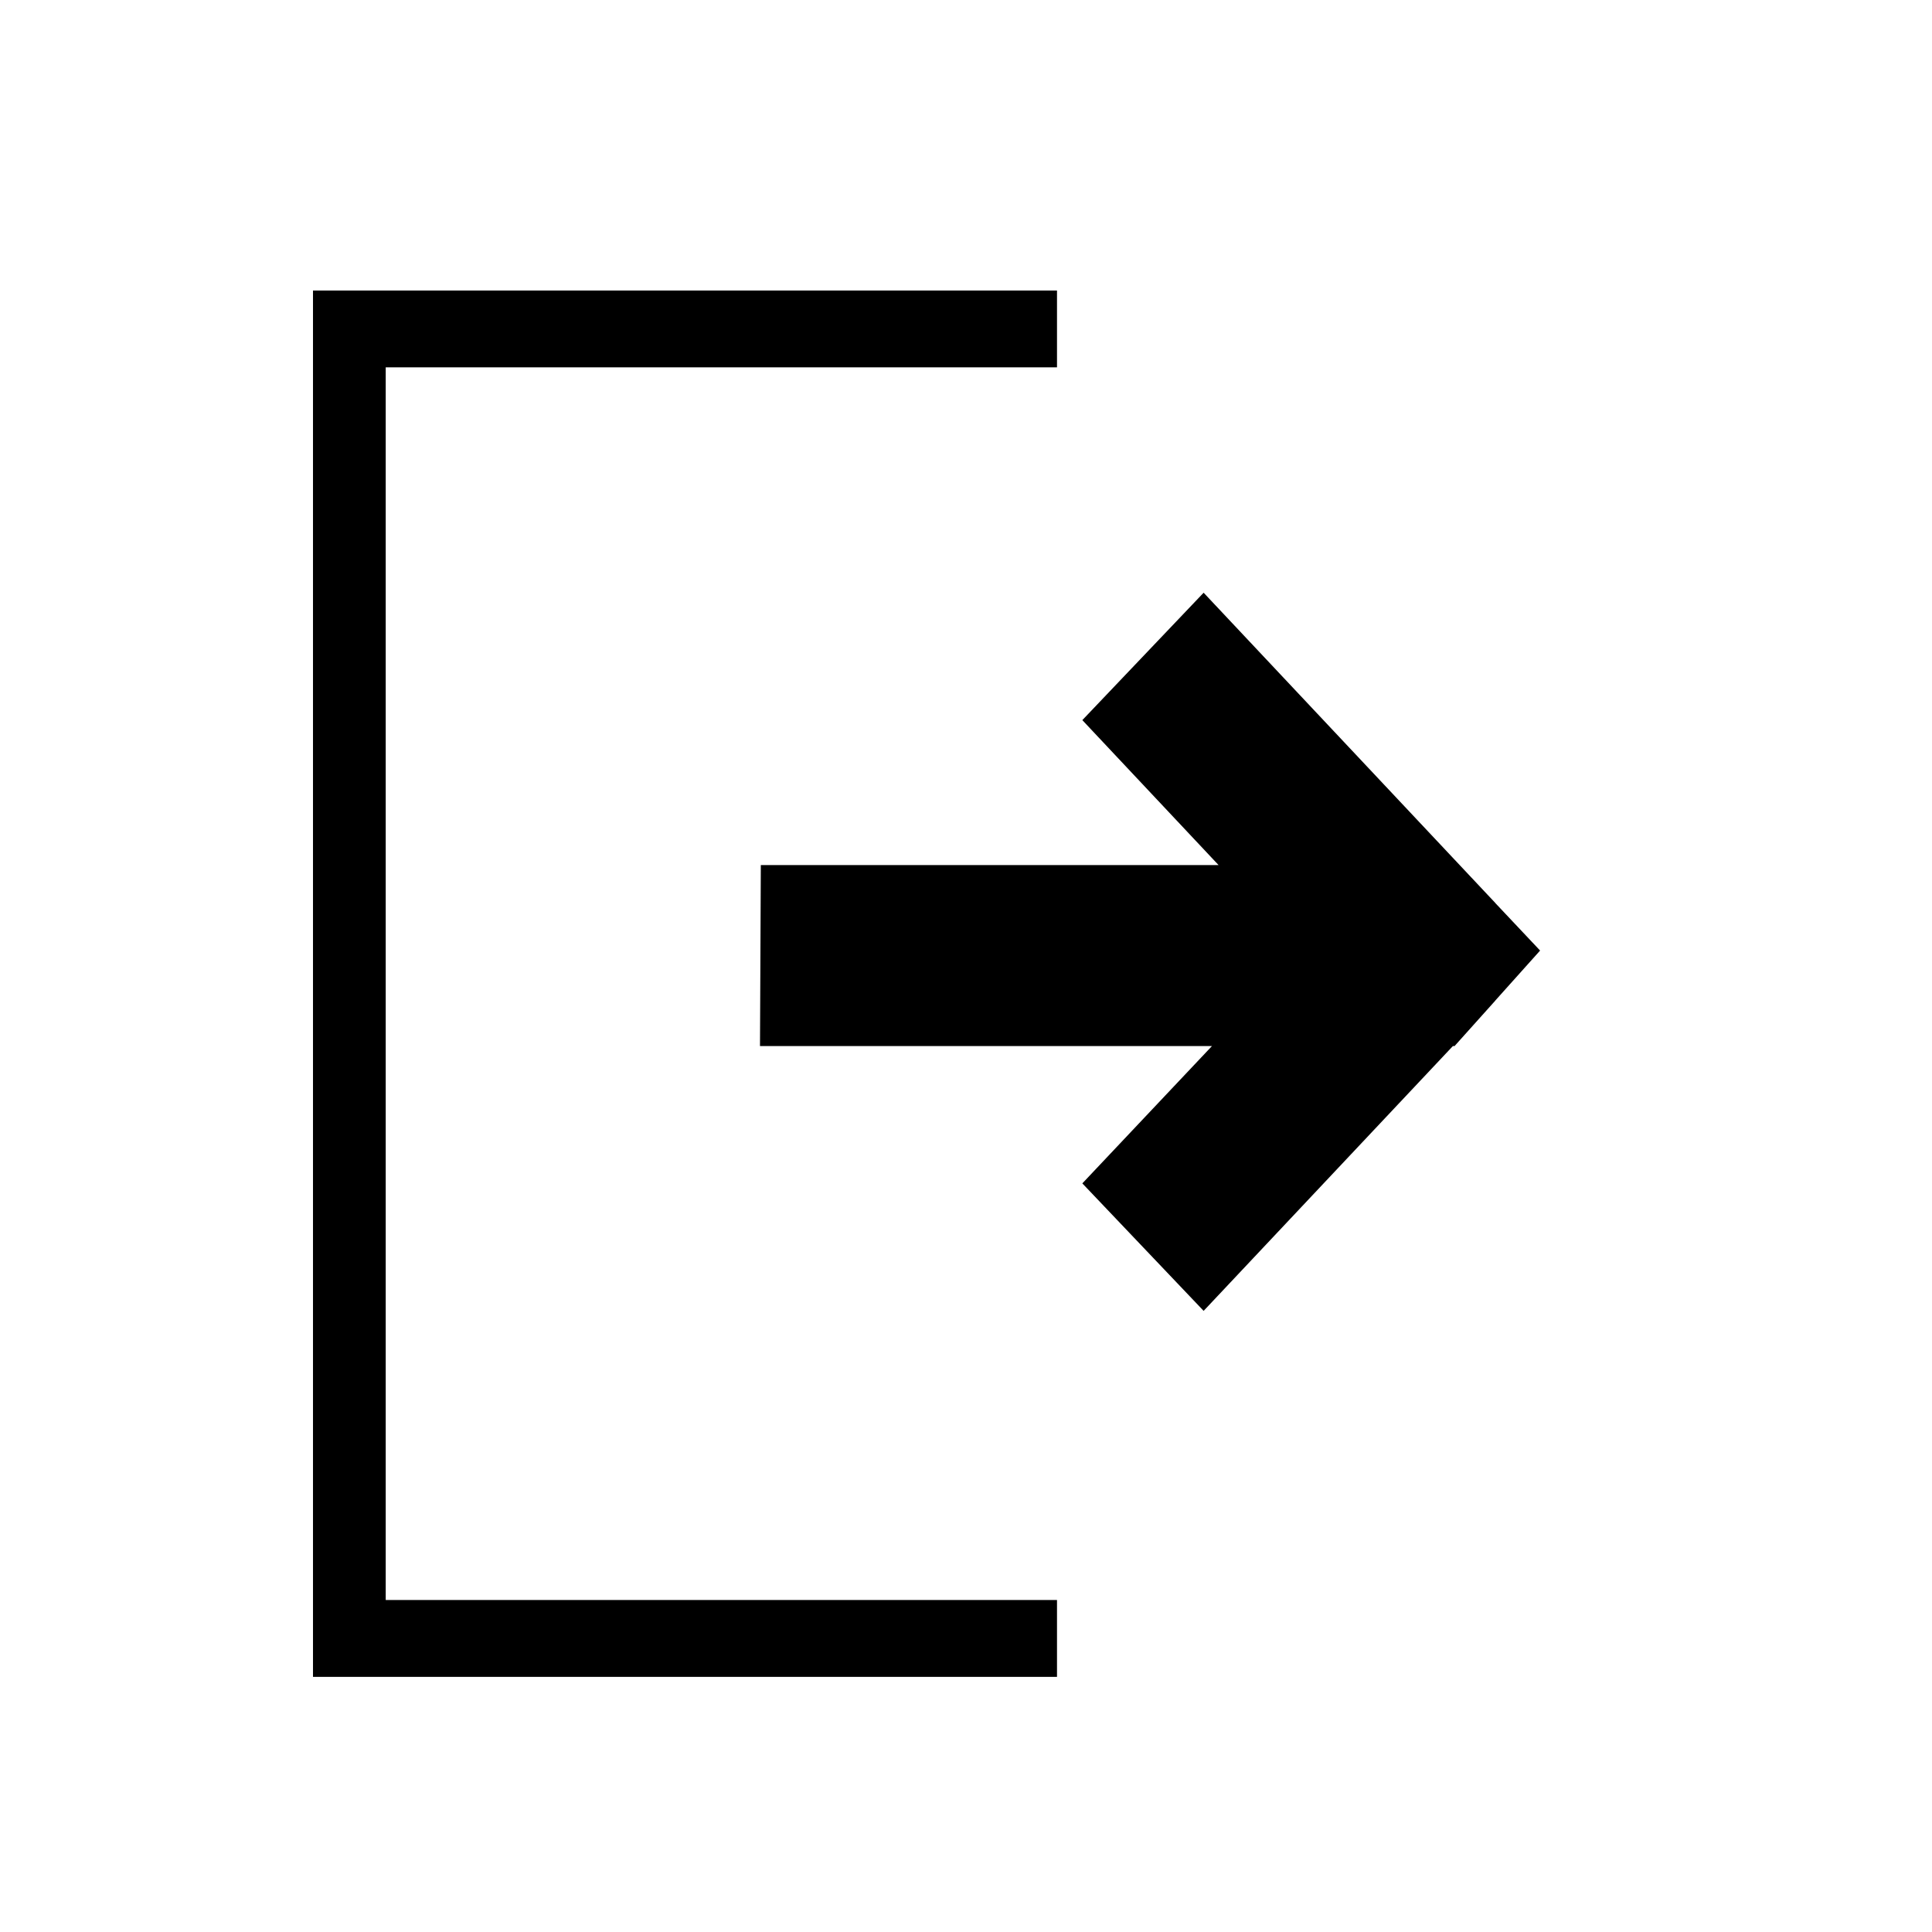 <?xml version="1.0" encoding="UTF-8" standalone="no"?>
<!DOCTYPE svg PUBLIC "-//W3C//DTD SVG 1.1//EN" "http://www.w3.org/Graphics/SVG/1.1/DTD/svg11.dtd">
<svg width="100%" height="100%" viewBox="0 0 21 21" version="1.1" xmlns="http://www.w3.org/2000/svg" xmlns:xlink="http://www.w3.org/1999/xlink" xml:space="preserve" xmlns:serif="http://www.serif.com/" style="fill-rule:evenodd;clip-rule:evenodd;stroke-linejoin:round;stroke-miterlimit:2;">
    <g transform="matrix(1,0,0,1,-5832.34,-3198.88)">
        <g id="Artboard1" transform="matrix(0.008,0,0,0.013,5832.63,3198.88)">
            <rect x="-34.623" y="0" width="2514.94" height="1644.73" style="fill:none;"/>
            <g id="DESIGNED-BY-FREEPIK" serif:id="DESIGNED BY FREEPIK">
            </g>
            <g id="DESIGNED-BY-FREEPIK1" serif:id="DESIGNED BY FREEPIK">
            </g>
            <g id="DESIGNED-BY-FREEPIK2" serif:id="DESIGNED BY FREEPIK">
            </g>
            <g id="DESIGNED-BY-FREEPIK3" serif:id="DESIGNED BY FREEPIK">
            </g>
            <g id="Layer-1" serif:id="Layer 1">
            </g>
            <g id="DESIGNED-BY-FREEPIK4" serif:id="DESIGNED BY FREEPIK">
            </g>
            <g id="DESIGNED-BY-FREEPIK5" serif:id="DESIGNED BY FREEPIK">
            </g>
            <g>
                <g transform="matrix(126.677,0,0,82.845,-408404,-55644.9)">
                    <path d="M3235.03,674.607L3227.05,674.607L3227.05,688.599L3235.03,688.599L3235.03,687.823L3227.83,687.823C3227.83,687.823 3227.83,675.382 3227.83,675.382L3235.03,675.382L3235.03,674.607Z"/>
                </g>
                <g transform="matrix(112.878,0,0,73.821,-363796,-58069.2)">
                    <path d="M3237.26,796.42L3235.62,794.778L3237.08,793.335L3240.59,796.848L3240.59,796.849L3241.13,797.388L3240.59,797.955L3240.59,797.955L3240.59,797.956L3240.1,798.47L3240.08,798.47L3237.08,801.469L3235.62,800.025L3237.18,798.47L3231.74,798.47L3231.75,796.42L3237.26,796.42Z"/>
                </g>
            </g>
        </g>
    </g>
</svg>
